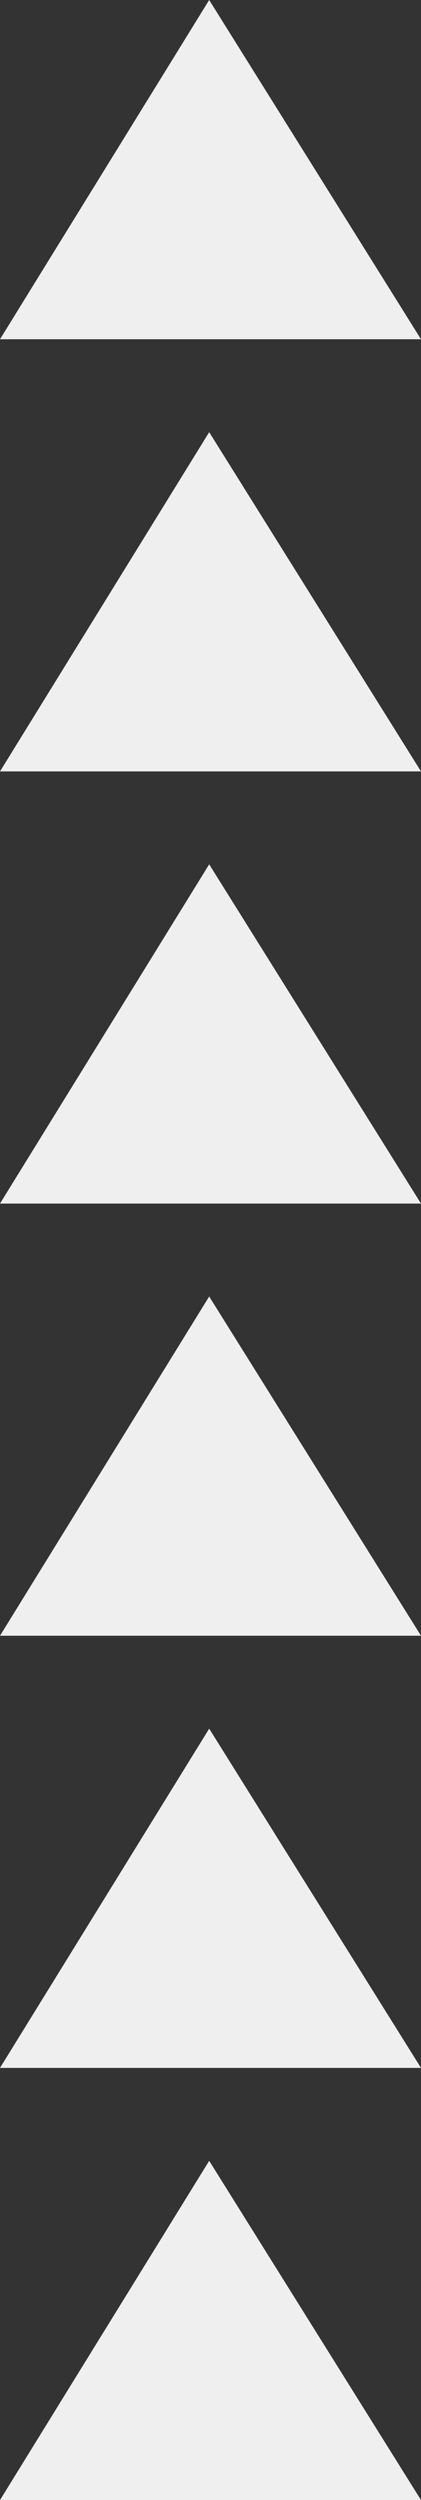 <svg width="70" height="415" viewBox="0 0 70 415" fill="none" xmlns="http://www.w3.org/2000/svg">
<rect x="0" y="0" width="70" height="415" fill="#333333" stroke="none"/>
<g clip-path="url(#clip0_818_4338)">
<path d="M0 415L70 415L34.781 358.685L0 415Z" fill="#EFEFEF"/>
<path d="M0 343.263L70 343.263L34.781 286.948L0 343.263Z" fill="#EFEFEF"/>
<path d="M0 271.526L70 271.526L34.781 215.211L0 271.526Z" fill="#EFEFEF"/>
<path d="M0 199.789L70 199.789L34.781 143.474L0 199.789Z" fill="#EFEFEF"/>
<path d="M0 128.052L70 128.052L34.781 71.737L0 128.052Z" fill="#EFEFEF"/>
<path d="M0 56.315L70 56.315L34.781 5.76352e-05L0 56.315Z" fill="#EFEFEF"/>
</g>
<defs>
<clipPath id="clip0_818_4338">
<rect width="415" height="70" fill="white" transform="translate(0 415) rotate(-90)"/>
</clipPath>
</defs>
</svg>
